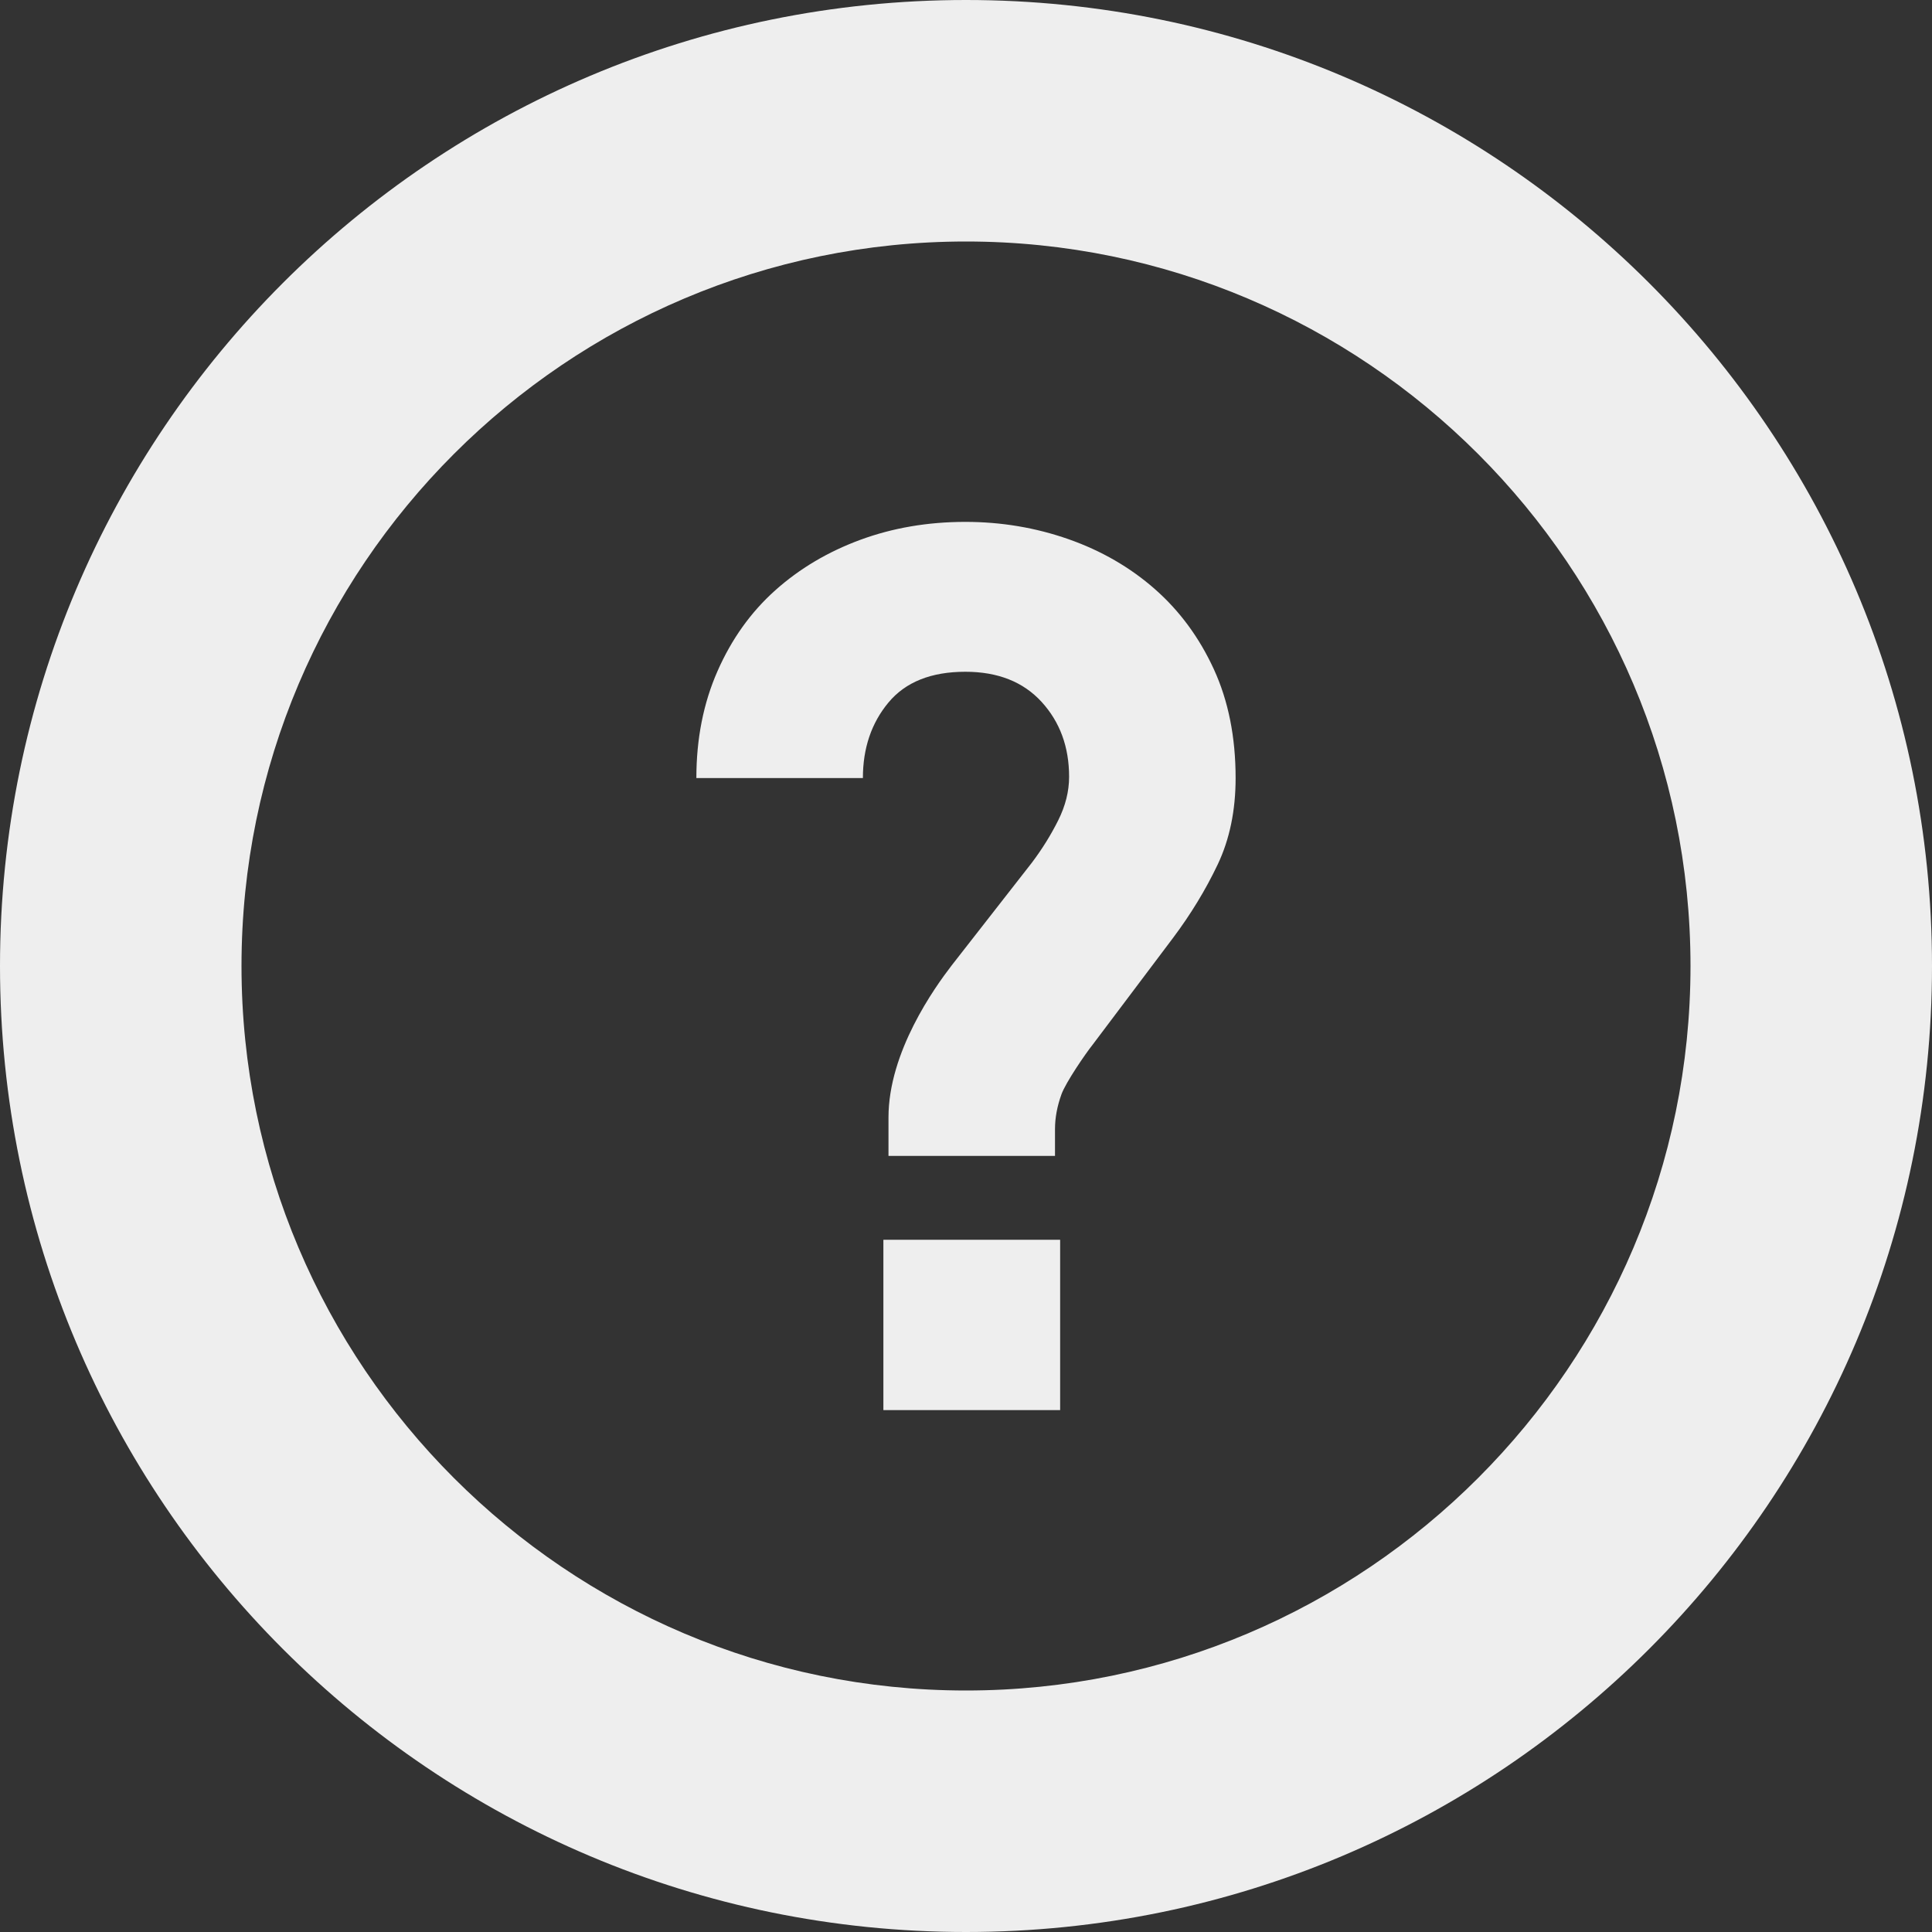 <svg xmlns="http://www.w3.org/2000/svg" xml:space="preserve" id="_x32_" version="1.1" viewBox="0 0 512 512" fill="#eee"><rect x="0" y="0" width="512" height="512" fill="#333333" stroke="none"/><path d="M306.068 156.129c-6.566-5.771-14.205-10.186-22.912-13.244-8.715-3.051-17.82-4.58-27.326-4.58-9.961 0-19.236 1.59-27.834 4.752-8.605 3.171-16.127 7.638-22.576 13.41-6.449 5.772-11.539 12.9-15.272 21.384-3.736 8.486-5.604 17.937-5.604 28.34h44.131c0-7.915 2.258-14.593 6.785-20.028 4.524-5.426 11.314-8.138 20.369-8.138 8.598 0 15.328 2.661 20.197 7.974 4.864 5.322 7.297 11.942 7.297 19.856 0 3.854-.965 7.698-2.887 11.543-1.922 3.854-4.242 7.586-6.959 11.197l-21.26 27.232c-4.527 5.884-16.758 22.908-16.758 40.316v10.187h44.129v-7.128c0-2.938.562-5.996 1.699-9.168 1.127-3.162 6.453-10.904 8.268-13.168l21.264-28.243c4.752-6.333 8.705-12.839 11.881-19.518 3.166-6.67 4.752-14.308 4.752-22.913 0-10.86-1.926-20.478-5.772-28.85-3.848-8.373-9.053-15.45-15.612-21.213zM234.106 328.551h46.842v45.144h-46.842z" class="st0"/><path d="M256 0C114.613 0 0 114.615 0 256s114.613 256 256 256c141.383 0 256-114.615 256-256S397.383 0 256 0zm0 448c-105.871 0-192-86.131-192-192S150.129 64 256 64c105.867 0 192 86.131 192 192s-86.133 192-192 192z" class="st0"/></svg>